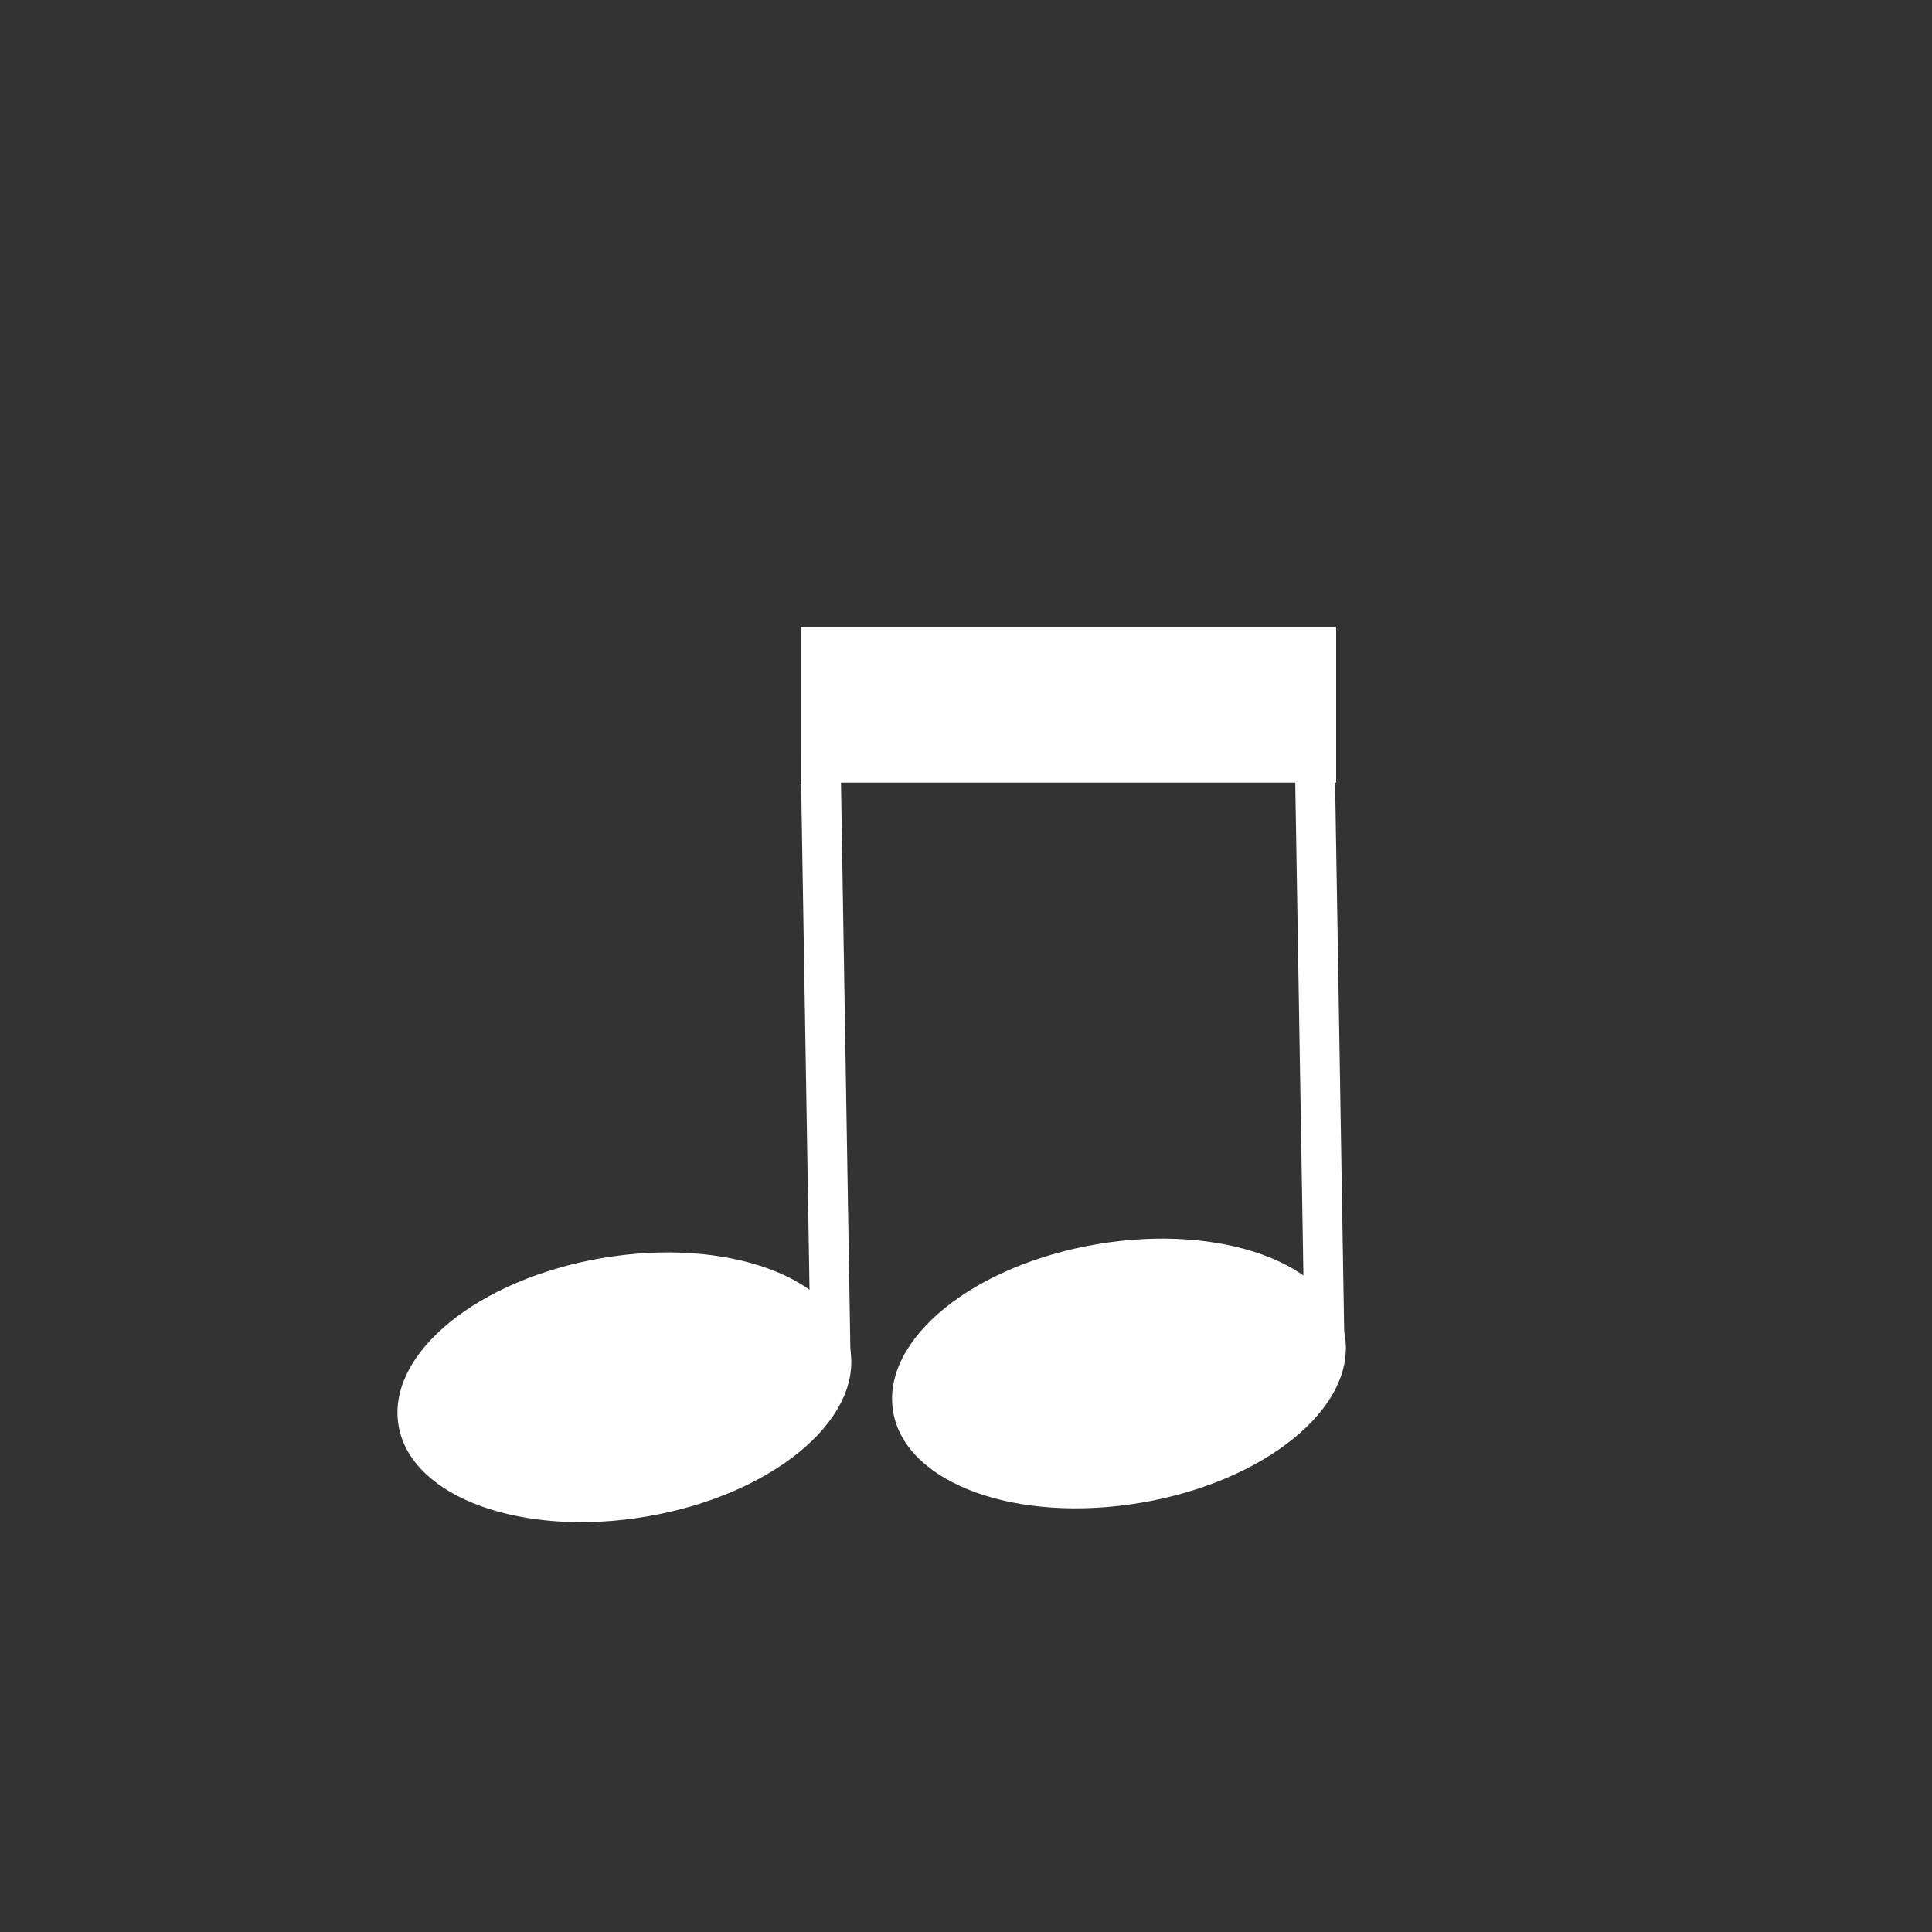 <svg xmlns="http://www.w3.org/2000/svg" width="40" height="40" viewBox="0 0 400 400">
  <rect x="0" y="0" width="400" height="400" fill="#333333" stroke="none"/>
  <g transform="translate(-50,-50) scale(0.3)">
    <path d="M443.97 1150.06C435.845 1102.02 498.028 1051.45 582.859 1037.11 667.69 1022.76 743.046 1050.06 751.17 1098.1 759.295 1146.13 697.112 1196.7 612.281 1211.05 527.45 1225.4 452.095 1198.09 443.97 1150.06Z" stroke="#FFFFFF" stroke-width="4.583" stroke-miterlimit="8" fill-rule="evenodd" fill="#FFFFFF" />
    <path d="M785.302 1140.52C777.178 1092.49 839.361 1041.92 924.192 1027.57 1009.02 1013.22 1084.38 1040.53 1092.5 1088.56 1100.63 1136.59 1038.44 1187.16 953.613 1201.51 868.782 1215.86 793.427 1188.56 785.302 1140.52Z" stroke="#FFFFFF" stroke-width="4.583" stroke-miterlimit="8" fill="#FFFFFF" fill-rule="evenodd"/>
    <path d="M739.873 1103.69 733 689" stroke="#FFFFFF" stroke-width="27.5" stroke-miterlimit="8" fill="#FFFFFF" fill-rule="evenodd"/>
    <path d="M1080.87 1102.69 1074 688" stroke="#FFFFFF" stroke-width="27.5" stroke-miterlimit="8" fill="#FFFFFF" fill-rule="evenodd"/>
    <rect x="721.5" y="601.5" width="365" height="103" stroke="#FFFFFF" stroke-width="4.583" stroke-miterlimit="8" fill="#FFFFFF" />
  </g>
</svg>